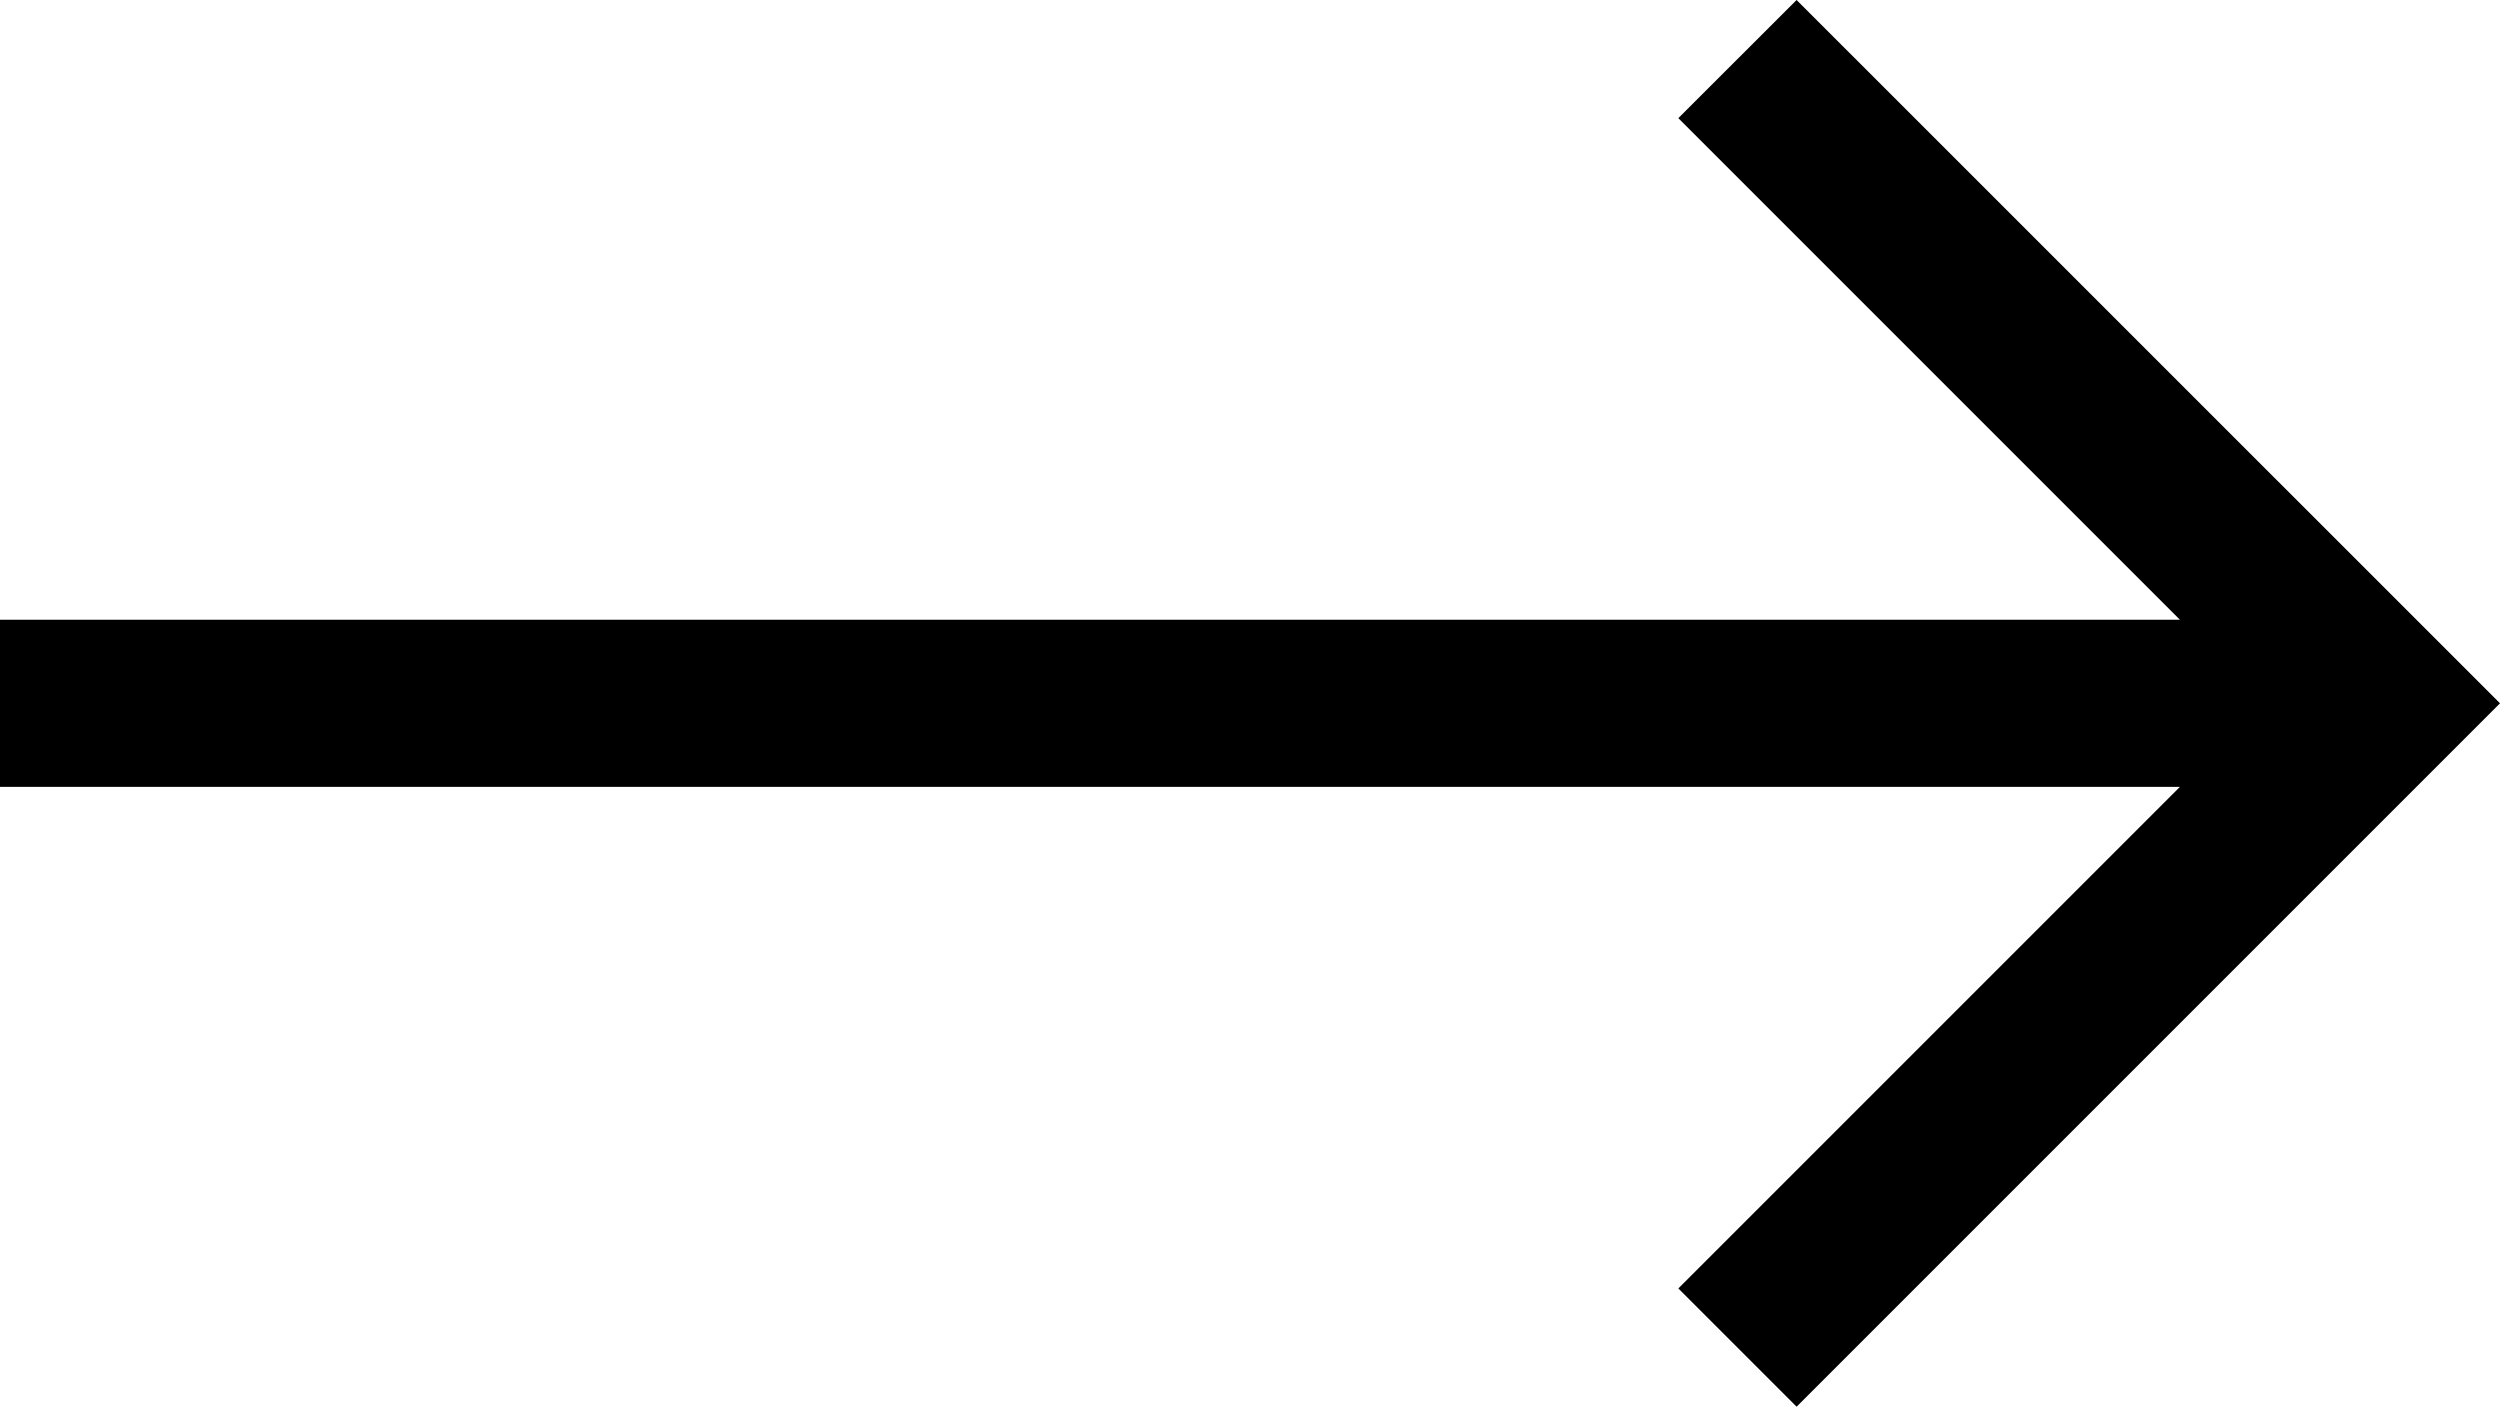 <svg xmlns="http://www.w3.org/2000/svg" width="22.43" height="12.621" viewBox="0 0 22.43 12.621">
  <path id="Icon_core-arrow-right" data-name="Icon core-arrow-right" d="M16.869,5.69,15.808,6.75l4.5,4.5H.75v1.5H20.308l-4.5,4.5,1.061,1.061L23.18,12Z" transform="translate(-0.75 -5.69)"/>
</svg>
